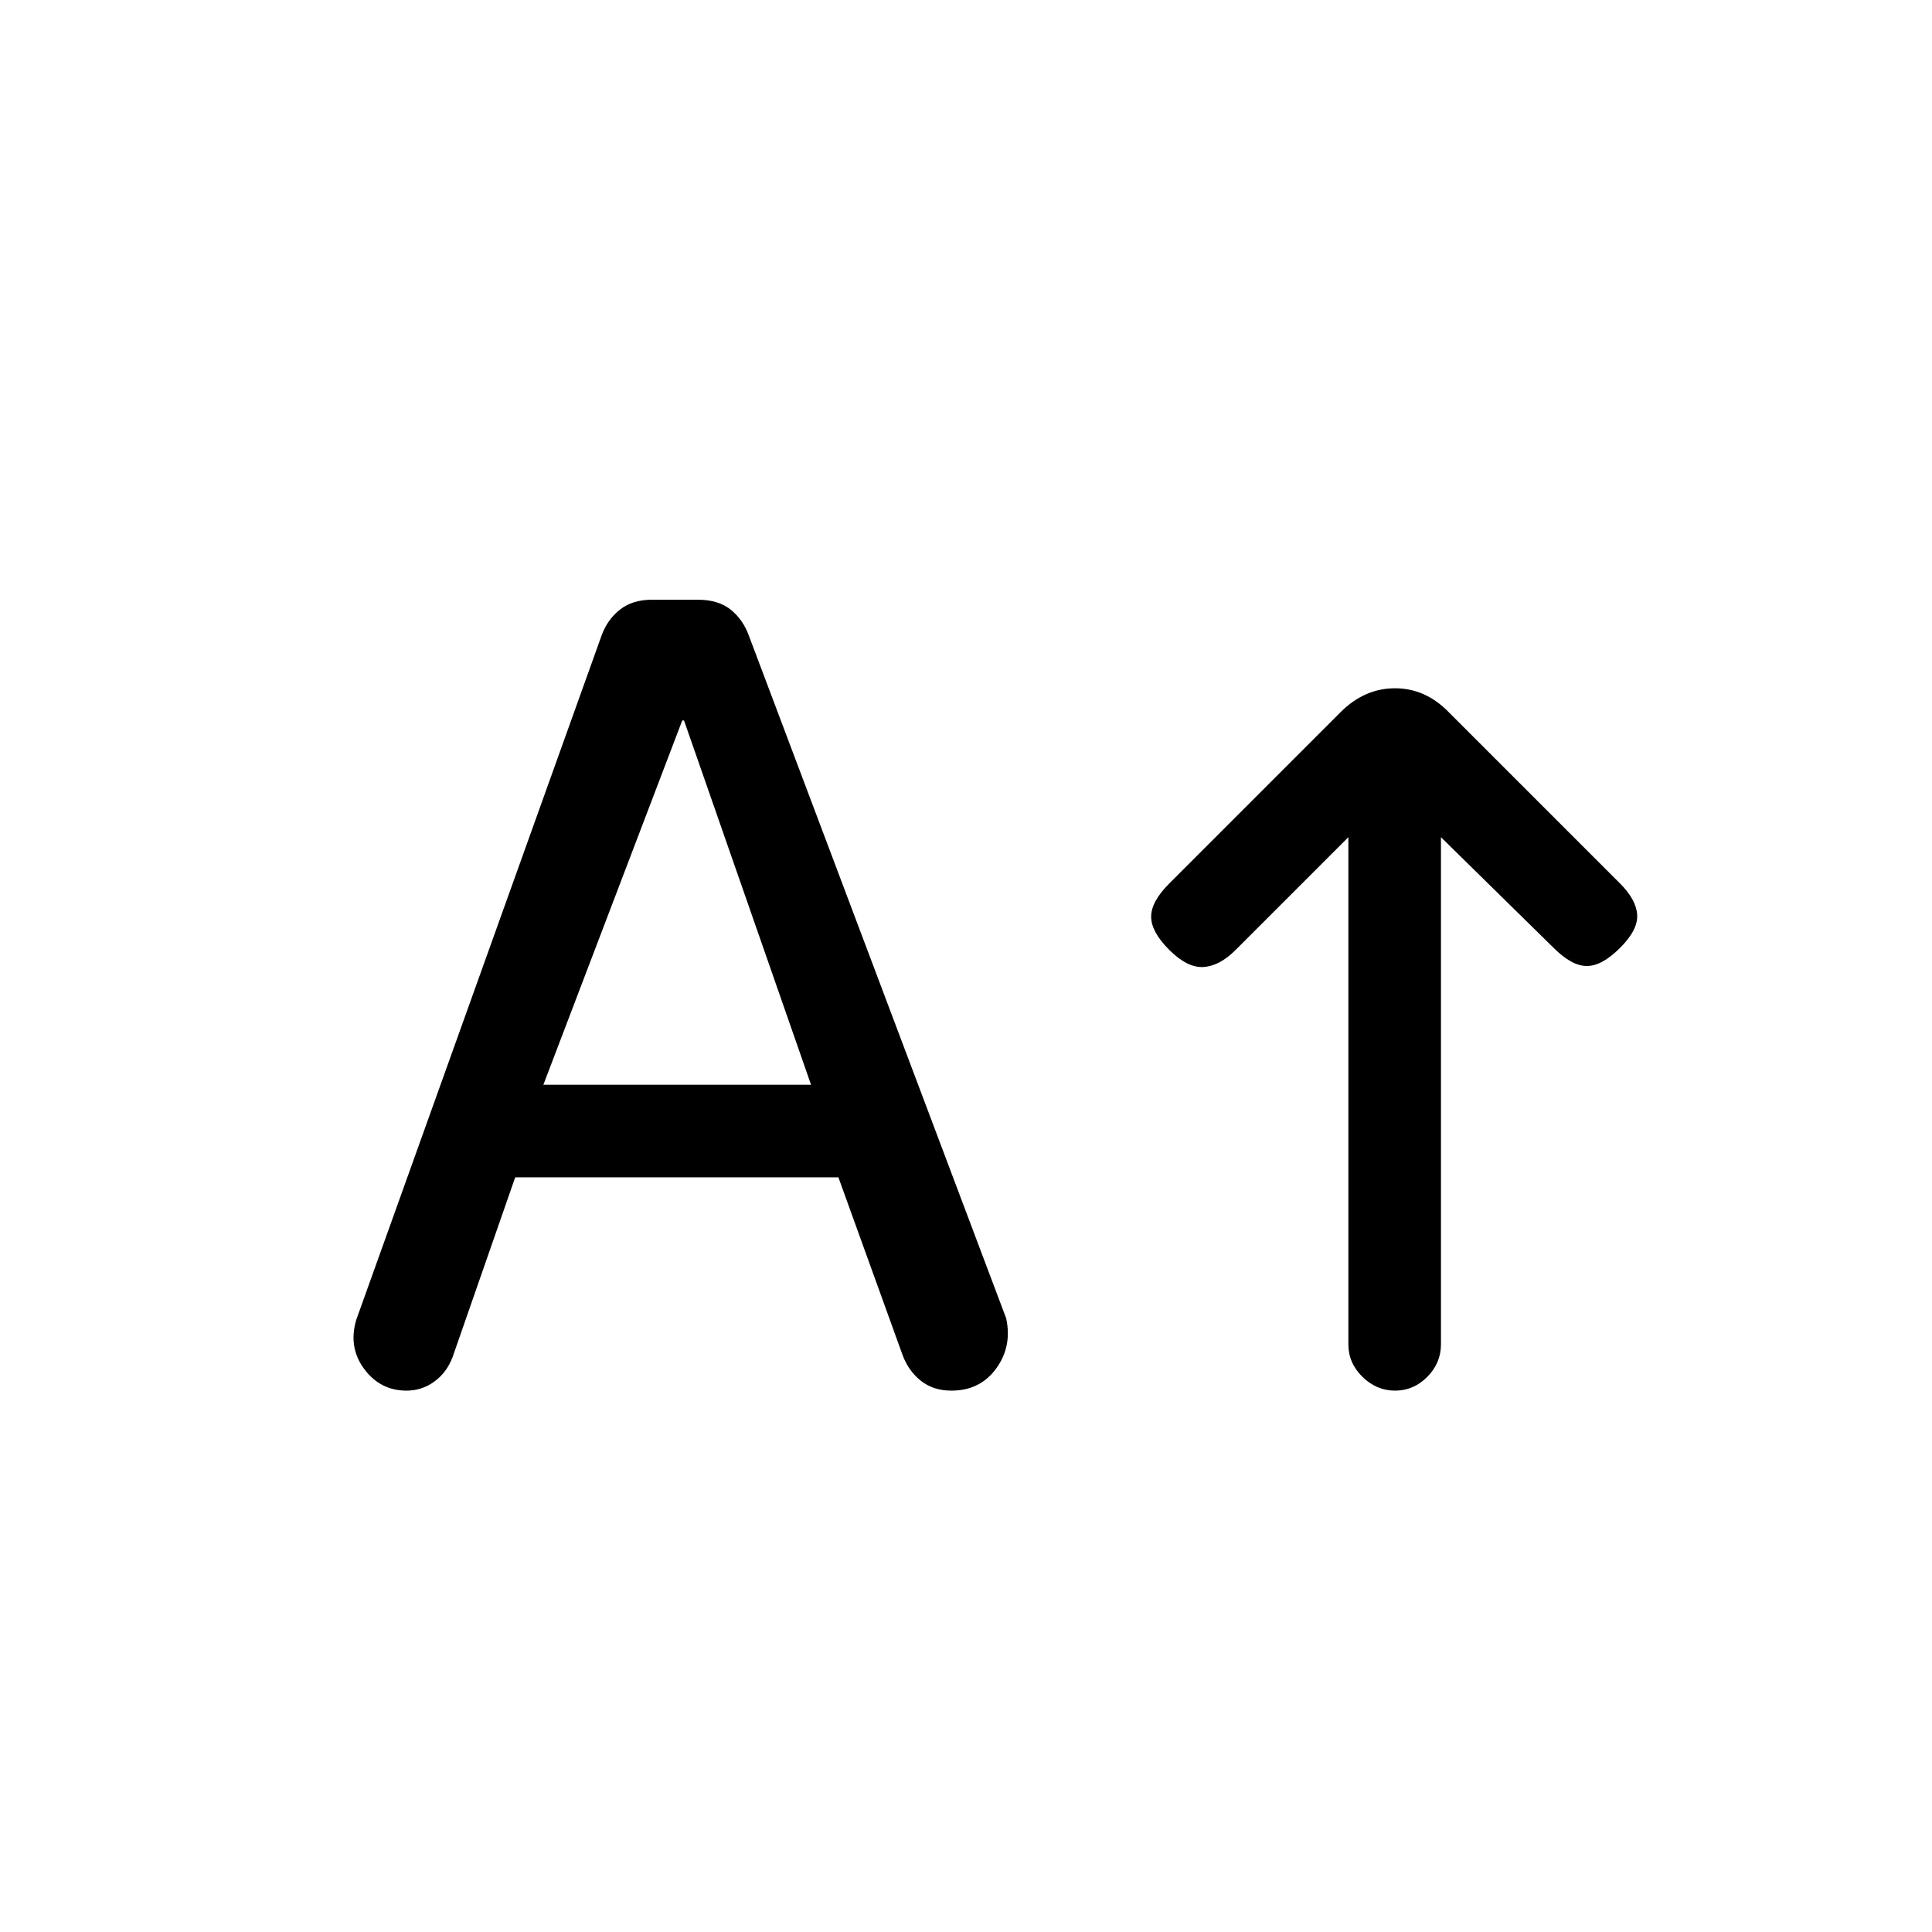 <svg xmlns="http://www.w3.org/2000/svg" height="20" viewBox="0 -960 960 960" width="20"><path d="M693.211-269Q684-269 677-275.85q-7-6.85-7-16.15v-252l-56 56q-8 8-16 8.5t-17-8.5q-9-9-9-16.5t9-16.5l85.138-85.138Q678-618 693.182-618T720-606l85 85q8 8 8.5 15.5T805-489q-9 9-16.5 9t-16.5-9l-56-55v252q0 9.3-6.789 16.15-6.79 6.85-16 6.85ZM256-375l-31.111 89.327Q222-278 215.81-273.5 209.621-269 202-269q-13 0-21-10.718t-4-24.409l122-340.309q2.886-7.8 9.1-12.682Q314.314-662 324-662h22.711q10.289 0 16.432 4.984 6.142 4.984 8.999 12.957l127.817 339.1Q503-291 495-280t-22.217 11q-9.132 0-15.334-5-6.201-5-9.075-13l-31.781-88H256Zm14-46h133l-63.116-181H339l-69 181Z"/></svg>